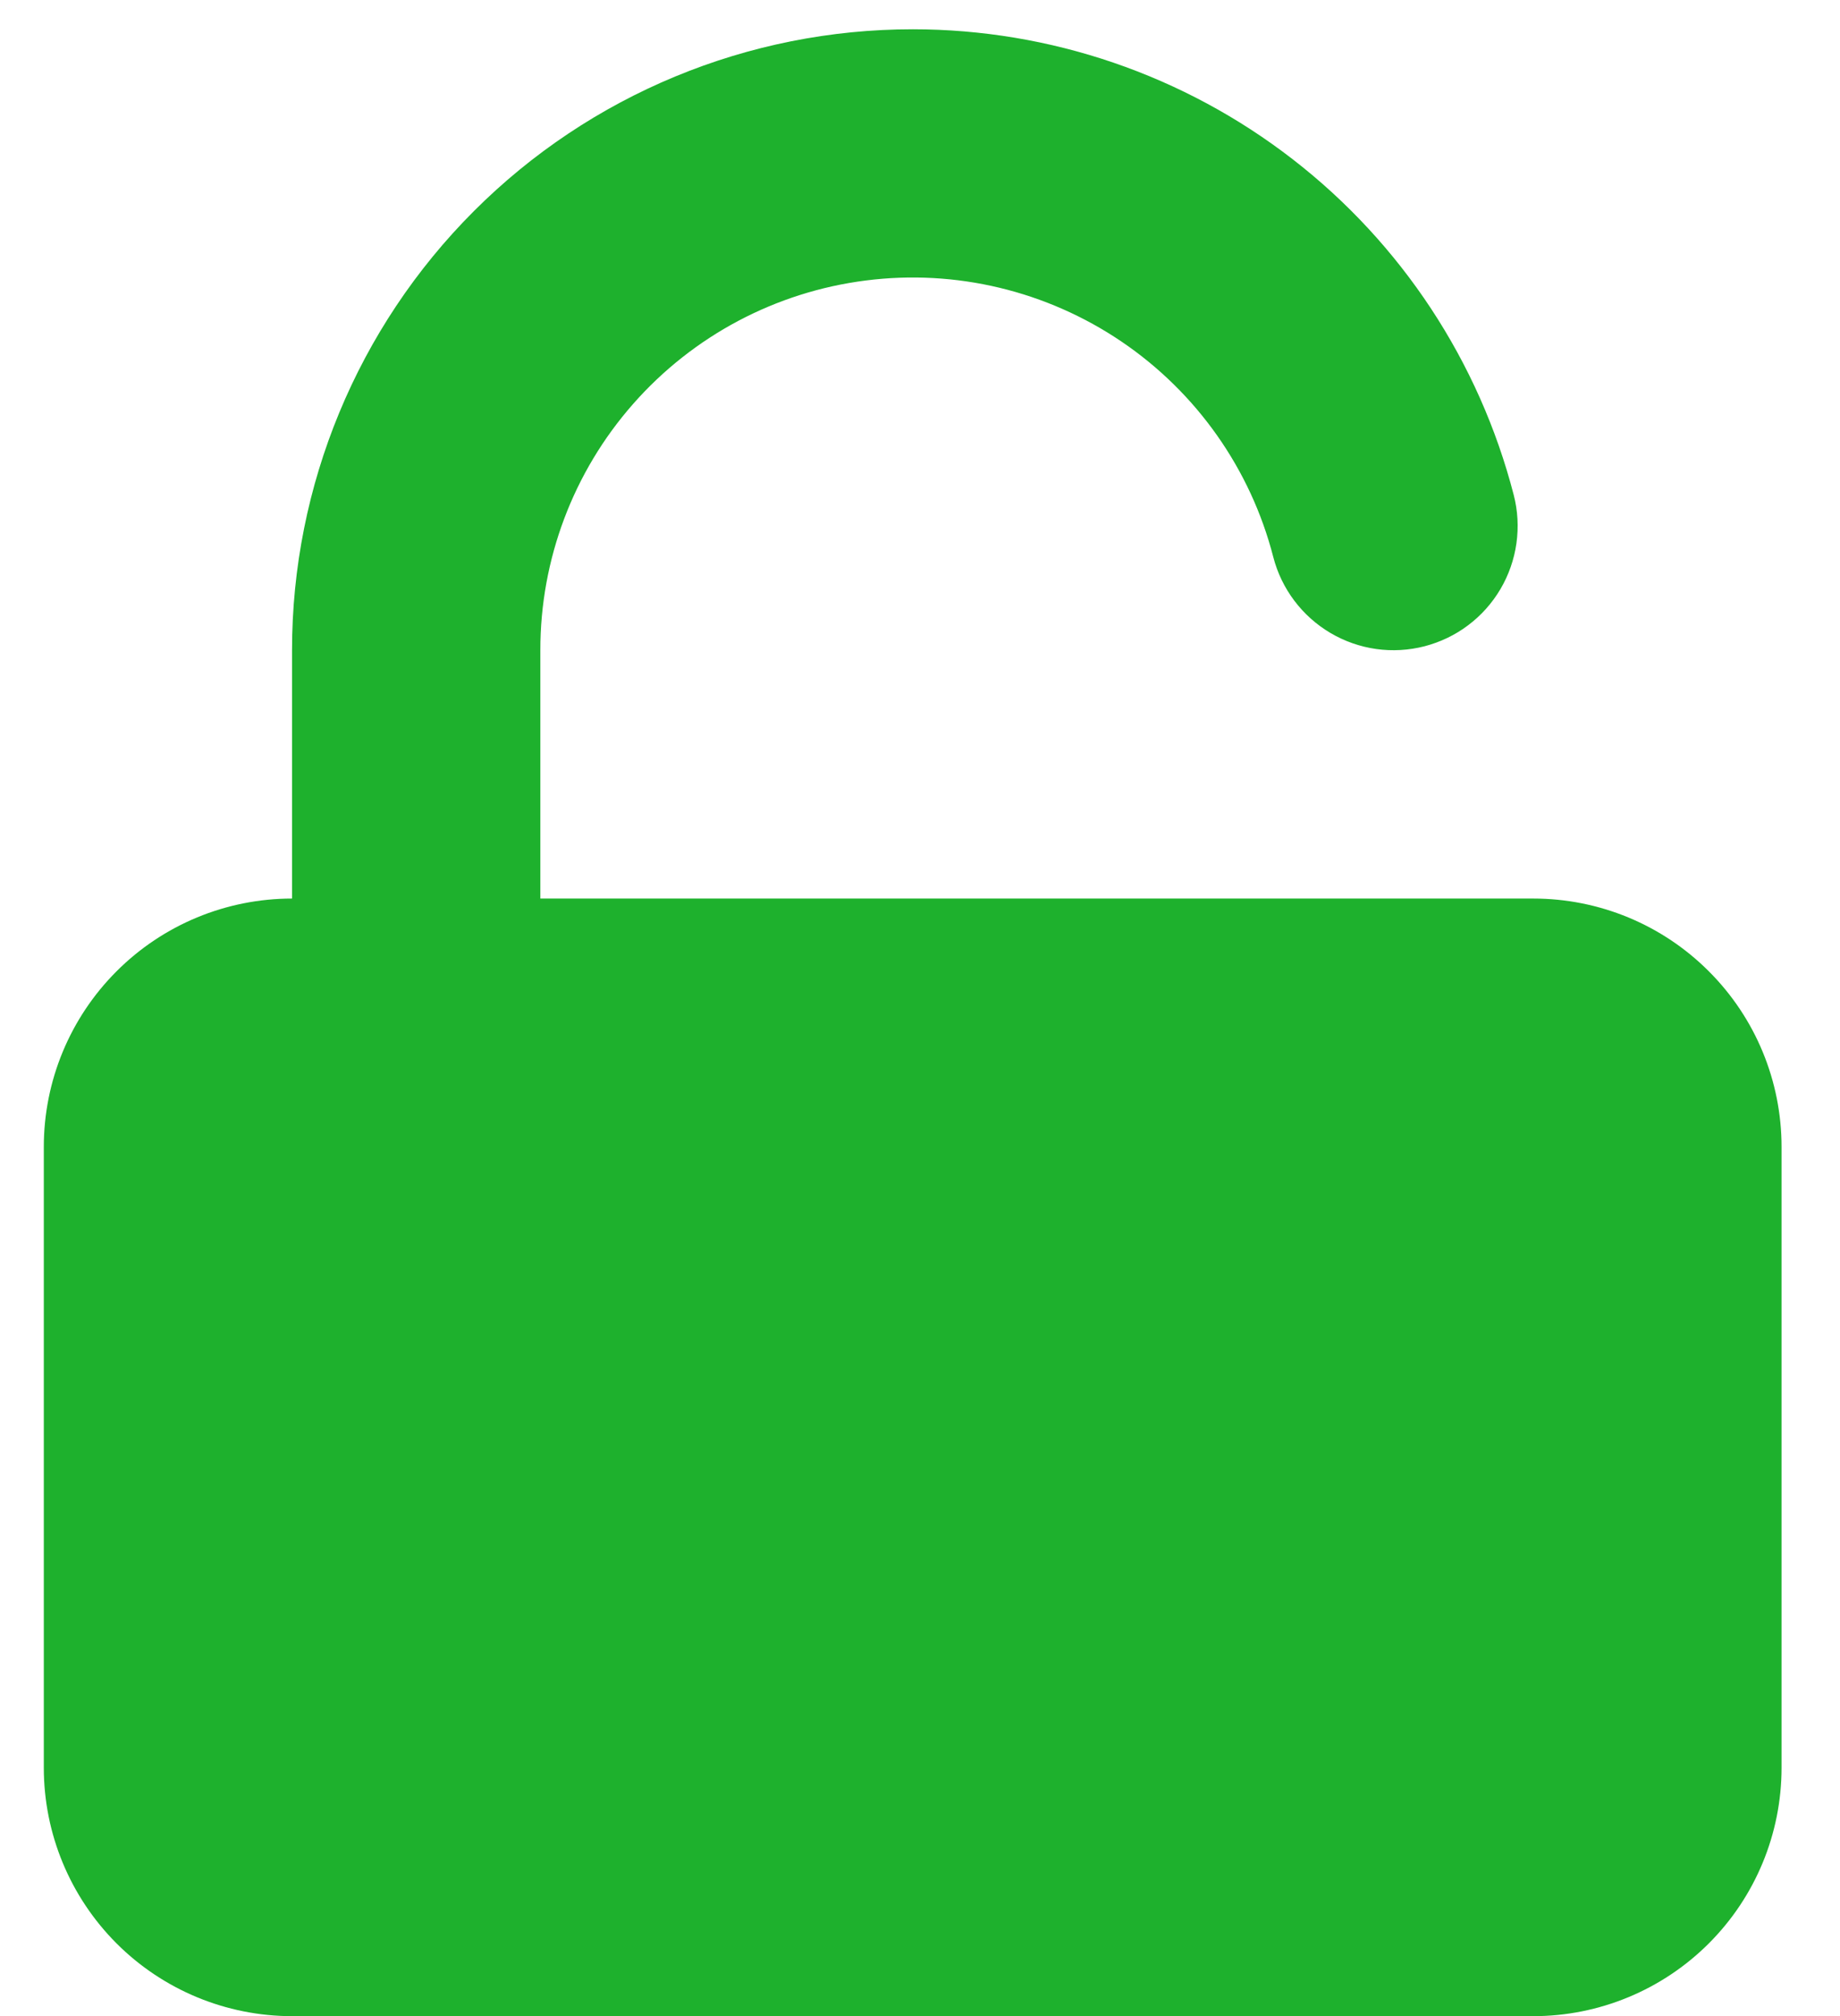 <svg width="21" height="23" viewBox="0 0 21 23" fill="none" xmlns="http://www.w3.org/2000/svg">
<path d="M10.417 0.334C8.538 0.334 6.736 1.08 5.408 2.409C4.08 3.737 3.333 5.539 3.333 7.417V10.251C2.582 10.251 1.861 10.549 1.33 11.081C0.799 11.612 0.5 12.332 0.5 13.084V20.167C0.5 20.919 0.799 21.639 1.33 22.171C1.861 22.702 2.582 23.001 3.333 23.001H17.5C18.251 23.001 18.972 22.702 19.503 22.171C20.035 21.639 20.333 20.919 20.333 20.167V13.084C20.333 12.332 20.035 11.612 19.503 11.081C18.972 10.549 18.251 10.251 17.5 10.251H6.167V7.417C6.166 6.383 6.543 5.383 7.227 4.607C7.911 3.83 8.855 3.33 9.881 3.2C10.908 3.069 11.946 3.318 12.803 3.899C13.659 4.48 14.274 5.353 14.532 6.355C14.626 6.719 14.861 7.03 15.184 7.221C15.345 7.316 15.522 7.378 15.706 7.404C15.89 7.43 16.078 7.419 16.258 7.373C16.438 7.326 16.608 7.245 16.756 7.133C16.905 7.021 17.03 6.881 17.125 6.72C17.219 6.56 17.281 6.383 17.307 6.199C17.333 6.014 17.323 5.827 17.276 5.646C16.883 4.126 15.996 2.779 14.755 1.818C13.513 0.856 11.987 0.334 10.417 0.334Z" fill="#1EB12D"/>
</svg>
